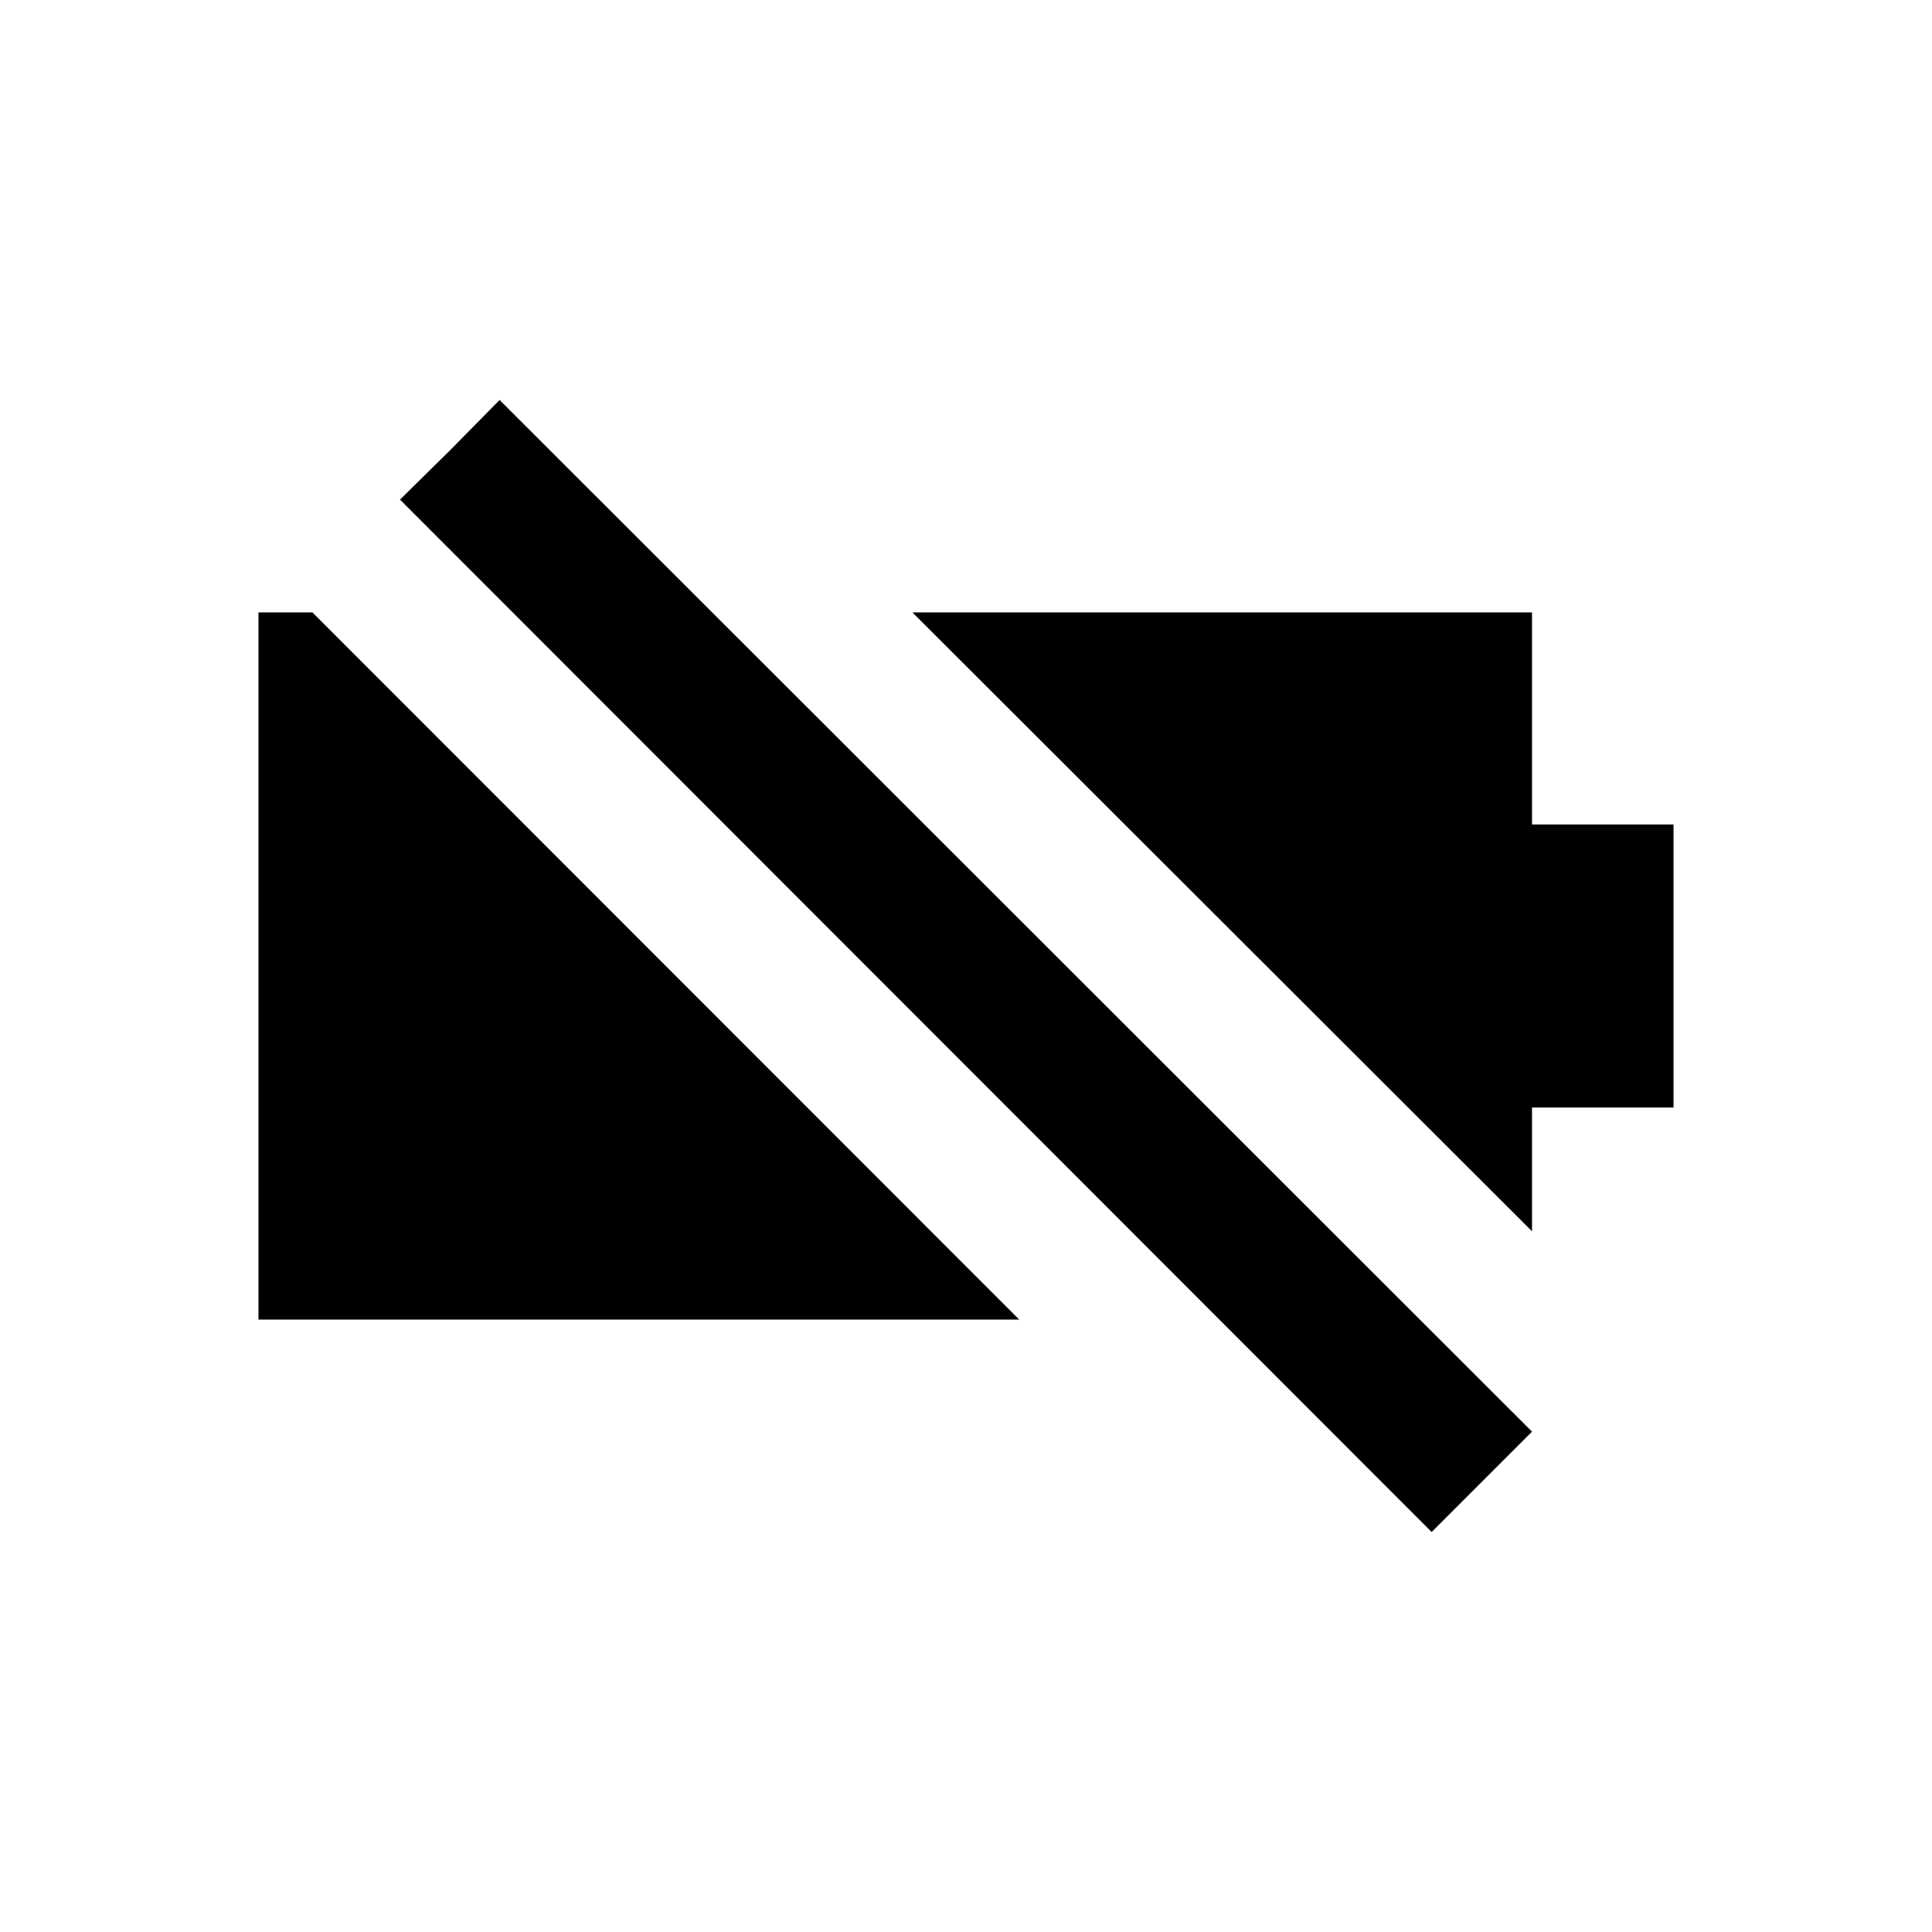 <?xml version="1.0" encoding="utf-8"?>
<!-- Generator: Adobe Illustrator 18.0.0, SVG Export Plug-In . SVG Version: 6.00 Build 0)  -->
<!DOCTYPE svg PUBLIC "-//W3C//DTD SVG 1.1//EN" "http://www.w3.org/Graphics/SVG/1.1/DTD/svg11.dtd">
<svg version="1.1" id="Layer_1" xmlns="http://www.w3.org/2000/svg" xmlns:xlink="http://www.w3.org/1999/xlink" x="0px" y="0px"
	 viewBox="0 0 512 512" enable-background="new 0 0 512 512" xml:space="preserve">
<g>
	<polygon points="68.5,162.3 68.5,349.7 270.1,349.7 82.8,162.3 	"/>
	<polygon points="406,218.5 406,162.3 241.8,162.3 406,326.3 406,293.5 443.5,293.5 443.5,218.5 	"/>
	<polygon points="119.3,119.3 106,132.4 379.4,406 406,379.4 132.4,106 	"/>
</g>
</svg>
